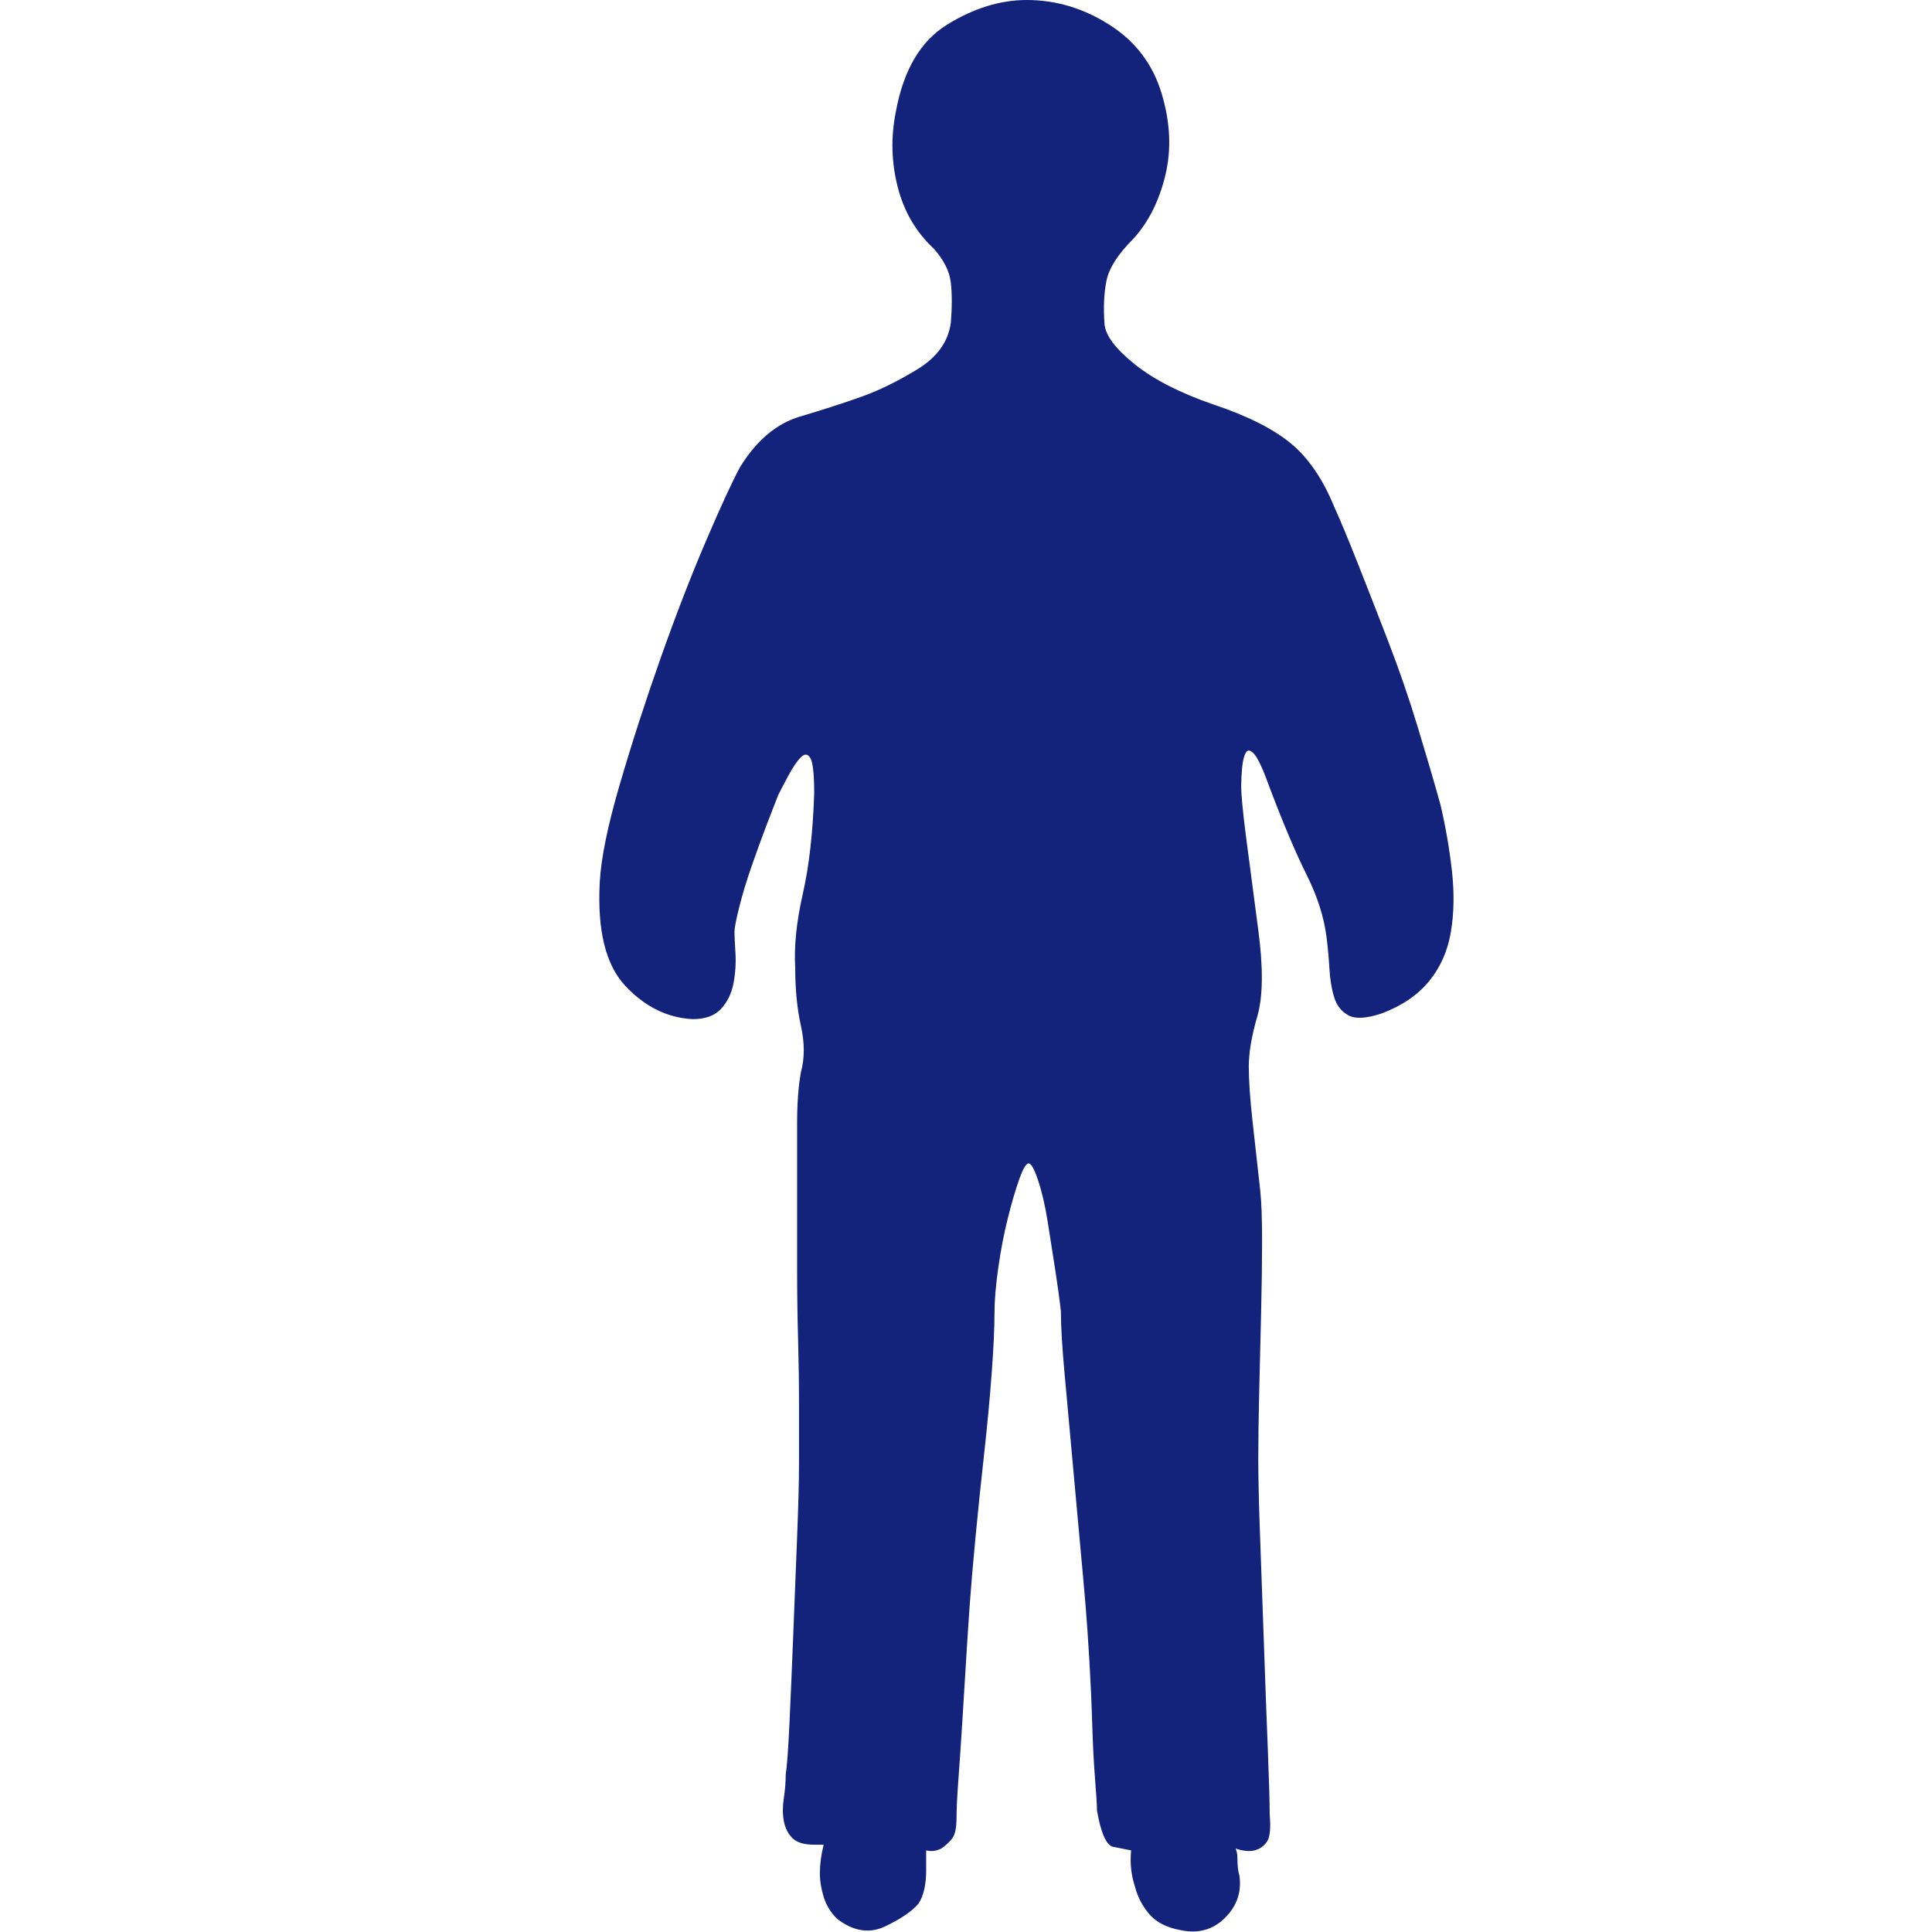<?xml version="1.0" standalone="no"?><!DOCTYPE svg PUBLIC "-//W3C//DTD SVG 1.1//EN" "http://www.w3.org/Graphics/SVG/1.1/DTD/svg11.dtd"><svg t="1492420047932" class="icon" style="" viewBox="0 0 1024 1024" version="1.1" xmlns="http://www.w3.org/2000/svg" p-id="6047" xmlns:xlink="http://www.w3.org/1999/xlink" width="128" height="128"><defs><style type="text/css"></style></defs><path d="M544.189 0q23.136 0 43.756 13.077t27.662 36.212 2.012 43.756-17.1 33.697q-12.071 12.071-14.083 22.13t-1.006 23.136q1.006 9.053 16.094 21.124t41.242 21.124q27.159 9.053 41.242 20.621t23.136 33.697q5.029 11.065 12.574 30.177t16.094 41.242 15.591 45.265 12.071 41.242q4.024 17.1 6.035 34.703t-0.503 32.692-11.568 26.153-25.147 17.1q-12.071 4.024-17.603 1.006t-7.544-9.556-2.515-15.088-1.509-16.597q-2.012-16.094-10.562-33.194t-19.615-46.271q-5.029-14.083-8.047-17.603t-4.527-1.006-2.012 8.047-0.503 9.556q0 7.041 2.515 26.656t6.538 49.792-0.503 45.768-4.527 26.656 2.012 29.171l4.024 36.212q1.006 9.053 1.006 26.656t-0.503 38.224-1.006 41.745-0.503 36.212 1.006 42.248 2.012 56.33 2.012 54.318 1.006 35.206q1.006 11.065-1.509 14.585t-6.538 4.527-10.059-1.006q1.006 2.012 1.006 5.029 0 6.035 1.006 9.053 2.012 13.077-7.544 22.633t-23.639 6.538q-11.065-2.012-16.597-8.55t-7.544-14.585q-3.018-9.053-2.012-19.112l-10.059-2.012q-5.029-2.012-8.047-19.112 0-4.024-1.006-16.597t-1.509-29.171-1.509-33.697-2.012-29.171-3.018-33.697-4.024-44.259-4.024-44.259-2.012-33.697q-1.006-9.053-3.018-22.13t-4.024-25.65-5.029-21.627-5.029-9.053-5.029 8.55-6.035 20.621-5.029 26.153-2.012 24.141q0 12.071-1.509 32.189t-4.024 42.75-4.527 43.756-3.018 35.206-2.012 30.68-2.012 32.692-2.012 29.674-1.006 20.621q0 8.047-2.515 11.065t-5.532 5.029q-4.024 2.012-8.047 1.006l0 11.065q0 5.029-1.006 9.556t-3.018 7.544q-5.029 6.035-17.603 12.071t-25.65-4.024q-5.029-5.029-7.041-11.568t-2.012-12.574q0-7.041 2.012-15.088l-5.029 0q-8.047 0-11.568-3.521t-4.527-9.053 0-12.071 1.006-12.574q1.006-6.035 2.012-27.662t2.012-47.277 2.012-50.798 1.006-39.23l0-31.183q0-17.1-0.503-35.206t-0.503-36.212l0-32.189 0-45.265q0-16.094 2.012-27.159 3.018-11.065 0-24.644t-3.018-30.68q-1.006-17.1 4.024-39.23t6.035-53.312q0-15.088-2.012-18.609t-5.029-0.503-6.538 9.556-5.532 10.562q-2.012 5.029-6.035 15.591t-8.047 22.13-6.538 21.627-2.515 13.077 0.503 11.065-1.006 16.094-6.538 13.58-15.088 5.532q-20.118-1.006-35.709-17.603t-13.58-54.821q1.006-19.112 10.562-51.804t21.627-66.892 24.141-62.365 18.106-39.23q13.077-21.124 31.686-26.656t32.692-10.562 29.674-14.585 17.603-24.644q1.006-12.071 0-21.124t-9.053-18.106q-14.083-13.077-19.112-32.692t-1.006-39.733q6.035-33.194 27.159-46.271t42.248-13.077z" p-id="6048" fill="#13227a"></path></svg>